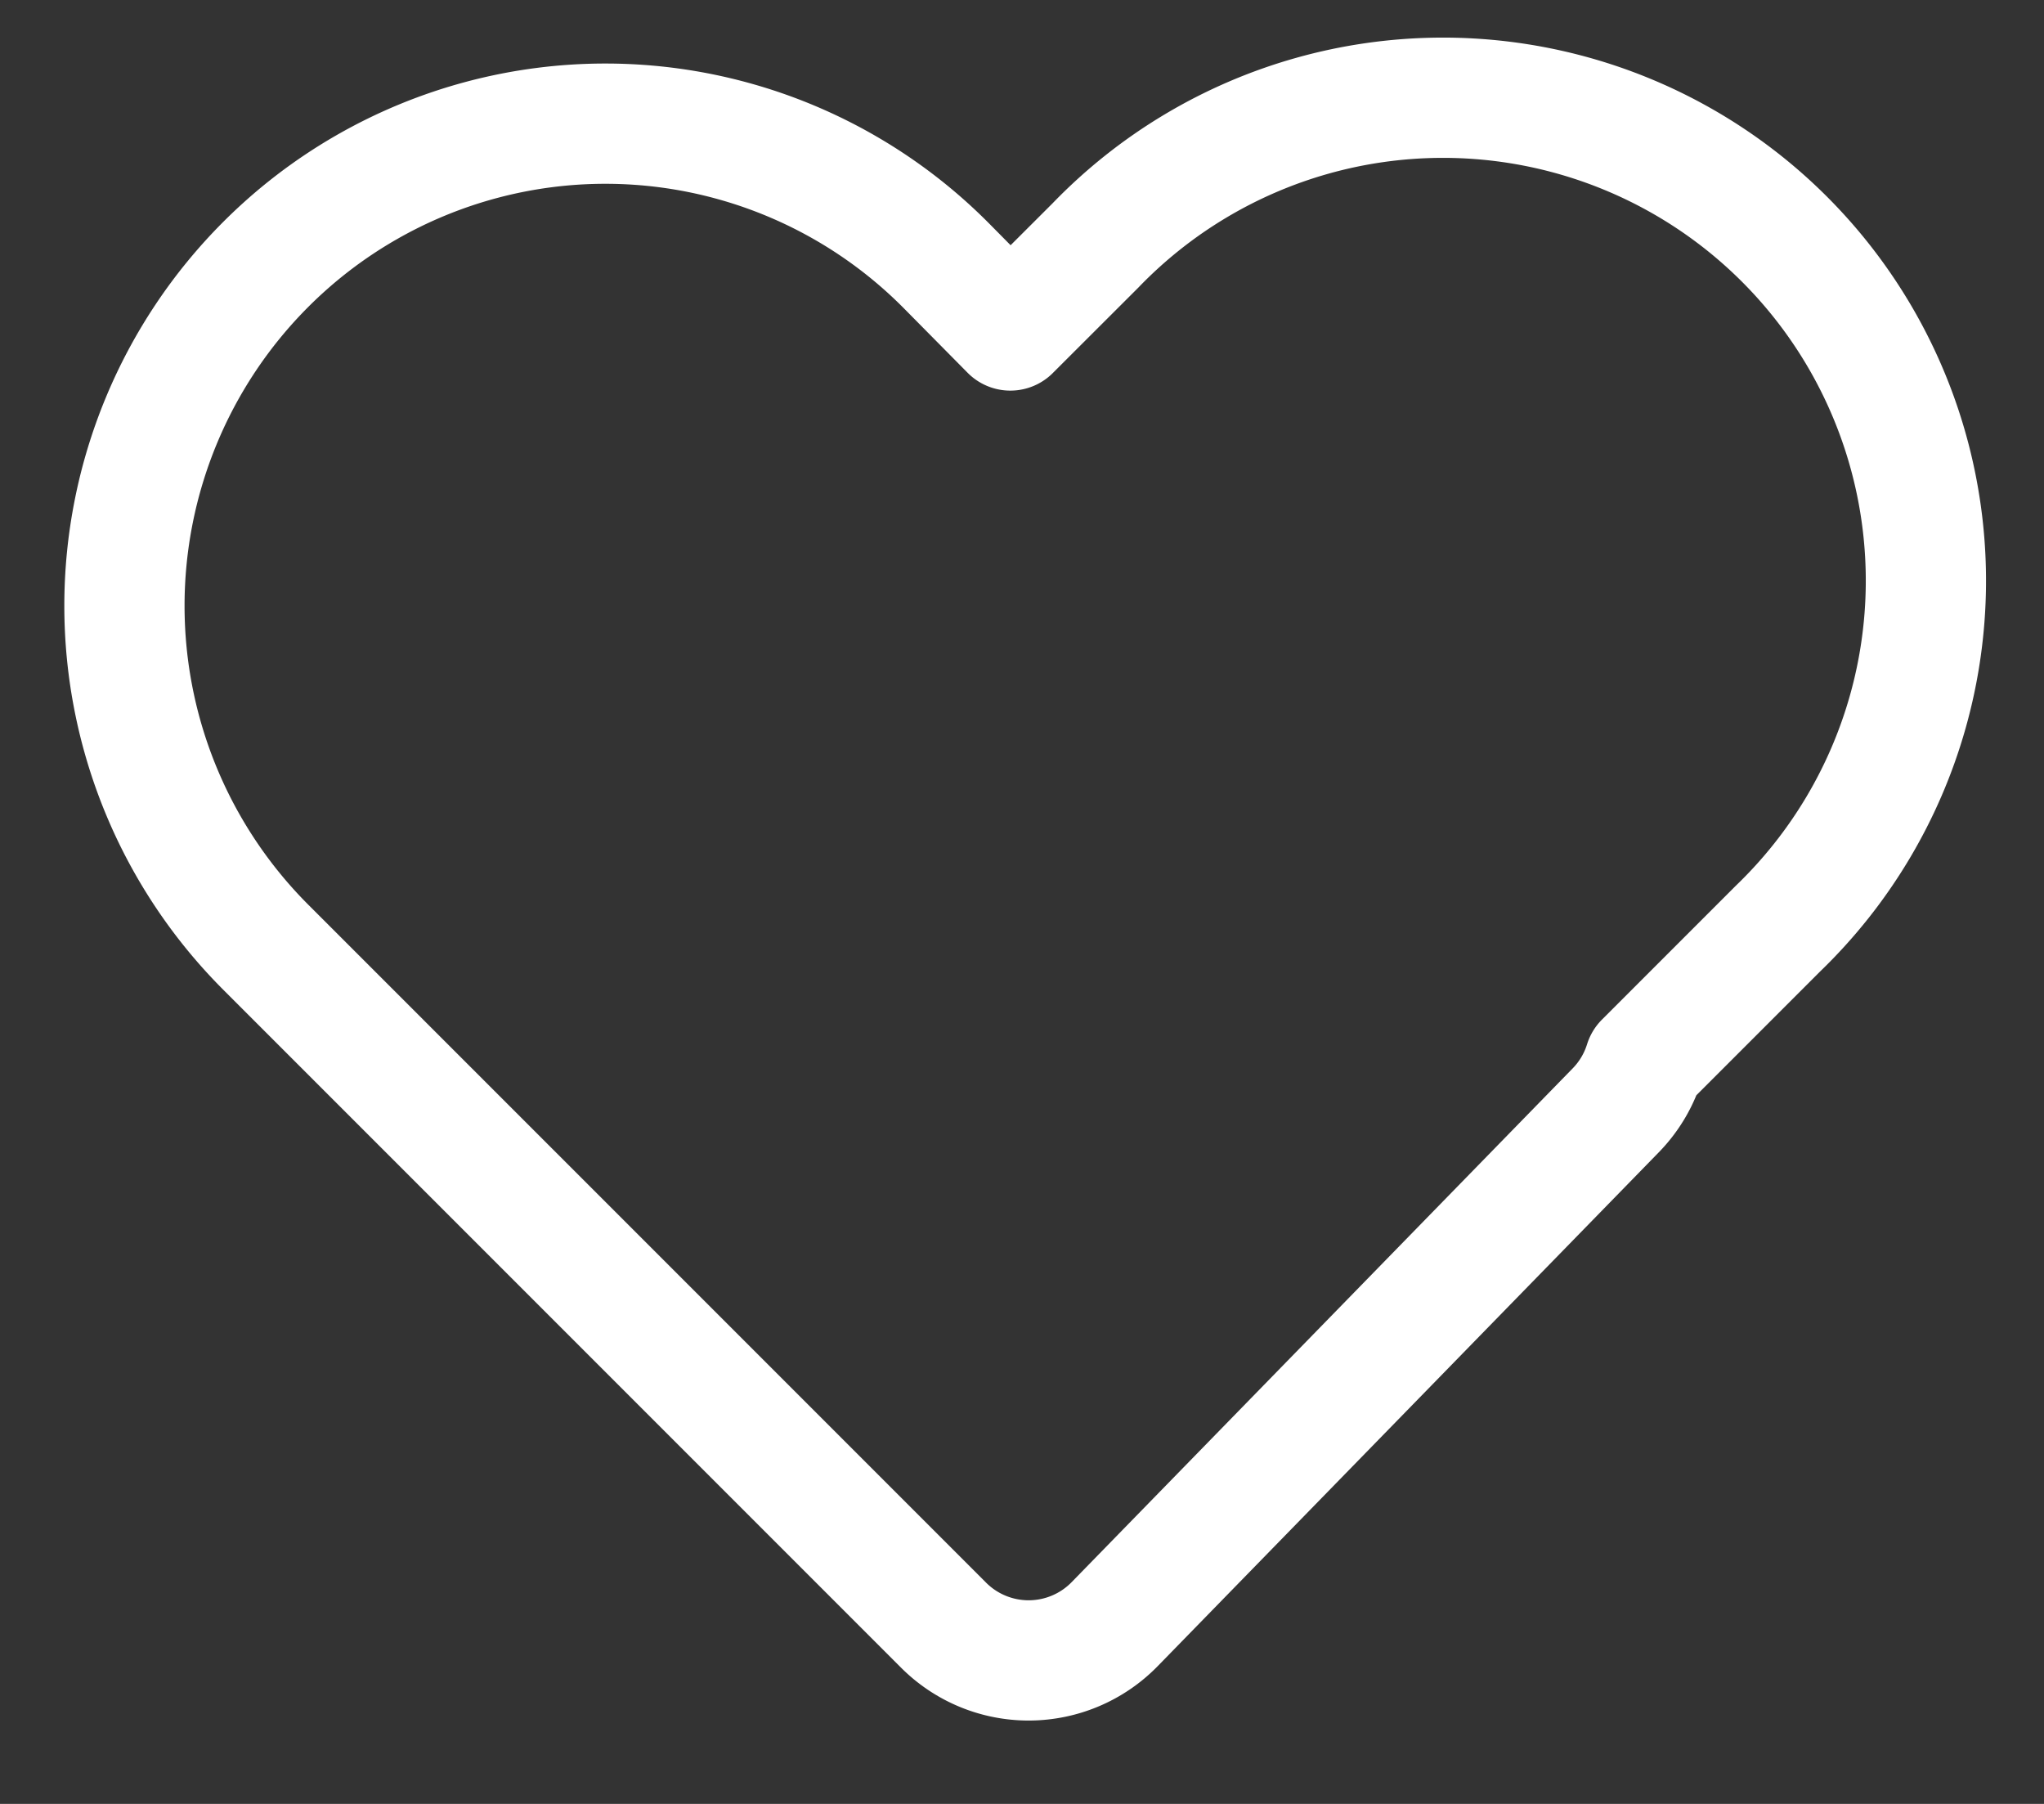 <svg xmlns="http://www.w3.org/2000/svg" width="17" height="15" viewBox="0 0 17 15">
    <rect x="0" y="0" width="17" height="15" fill="#333333" stroke="none"/>
    <path fill="none" fill-rule="evenodd" stroke="#FFF" stroke-linecap="round" stroke-linejoin="round" d="M8.403 2.748l.707-.706a4.016 4.016 0 1 1 5.678 5.679l-1.111 1.111a.996.996 0 0 1-.24.402l-4.166 4.271a1 1 0 0 1-1.423.009L2.211 7.877a4.016 4.016 0 0 1 0-5.679 3.994 3.994 0 0 1 5.664.016l.528.534z"/>
</svg>
